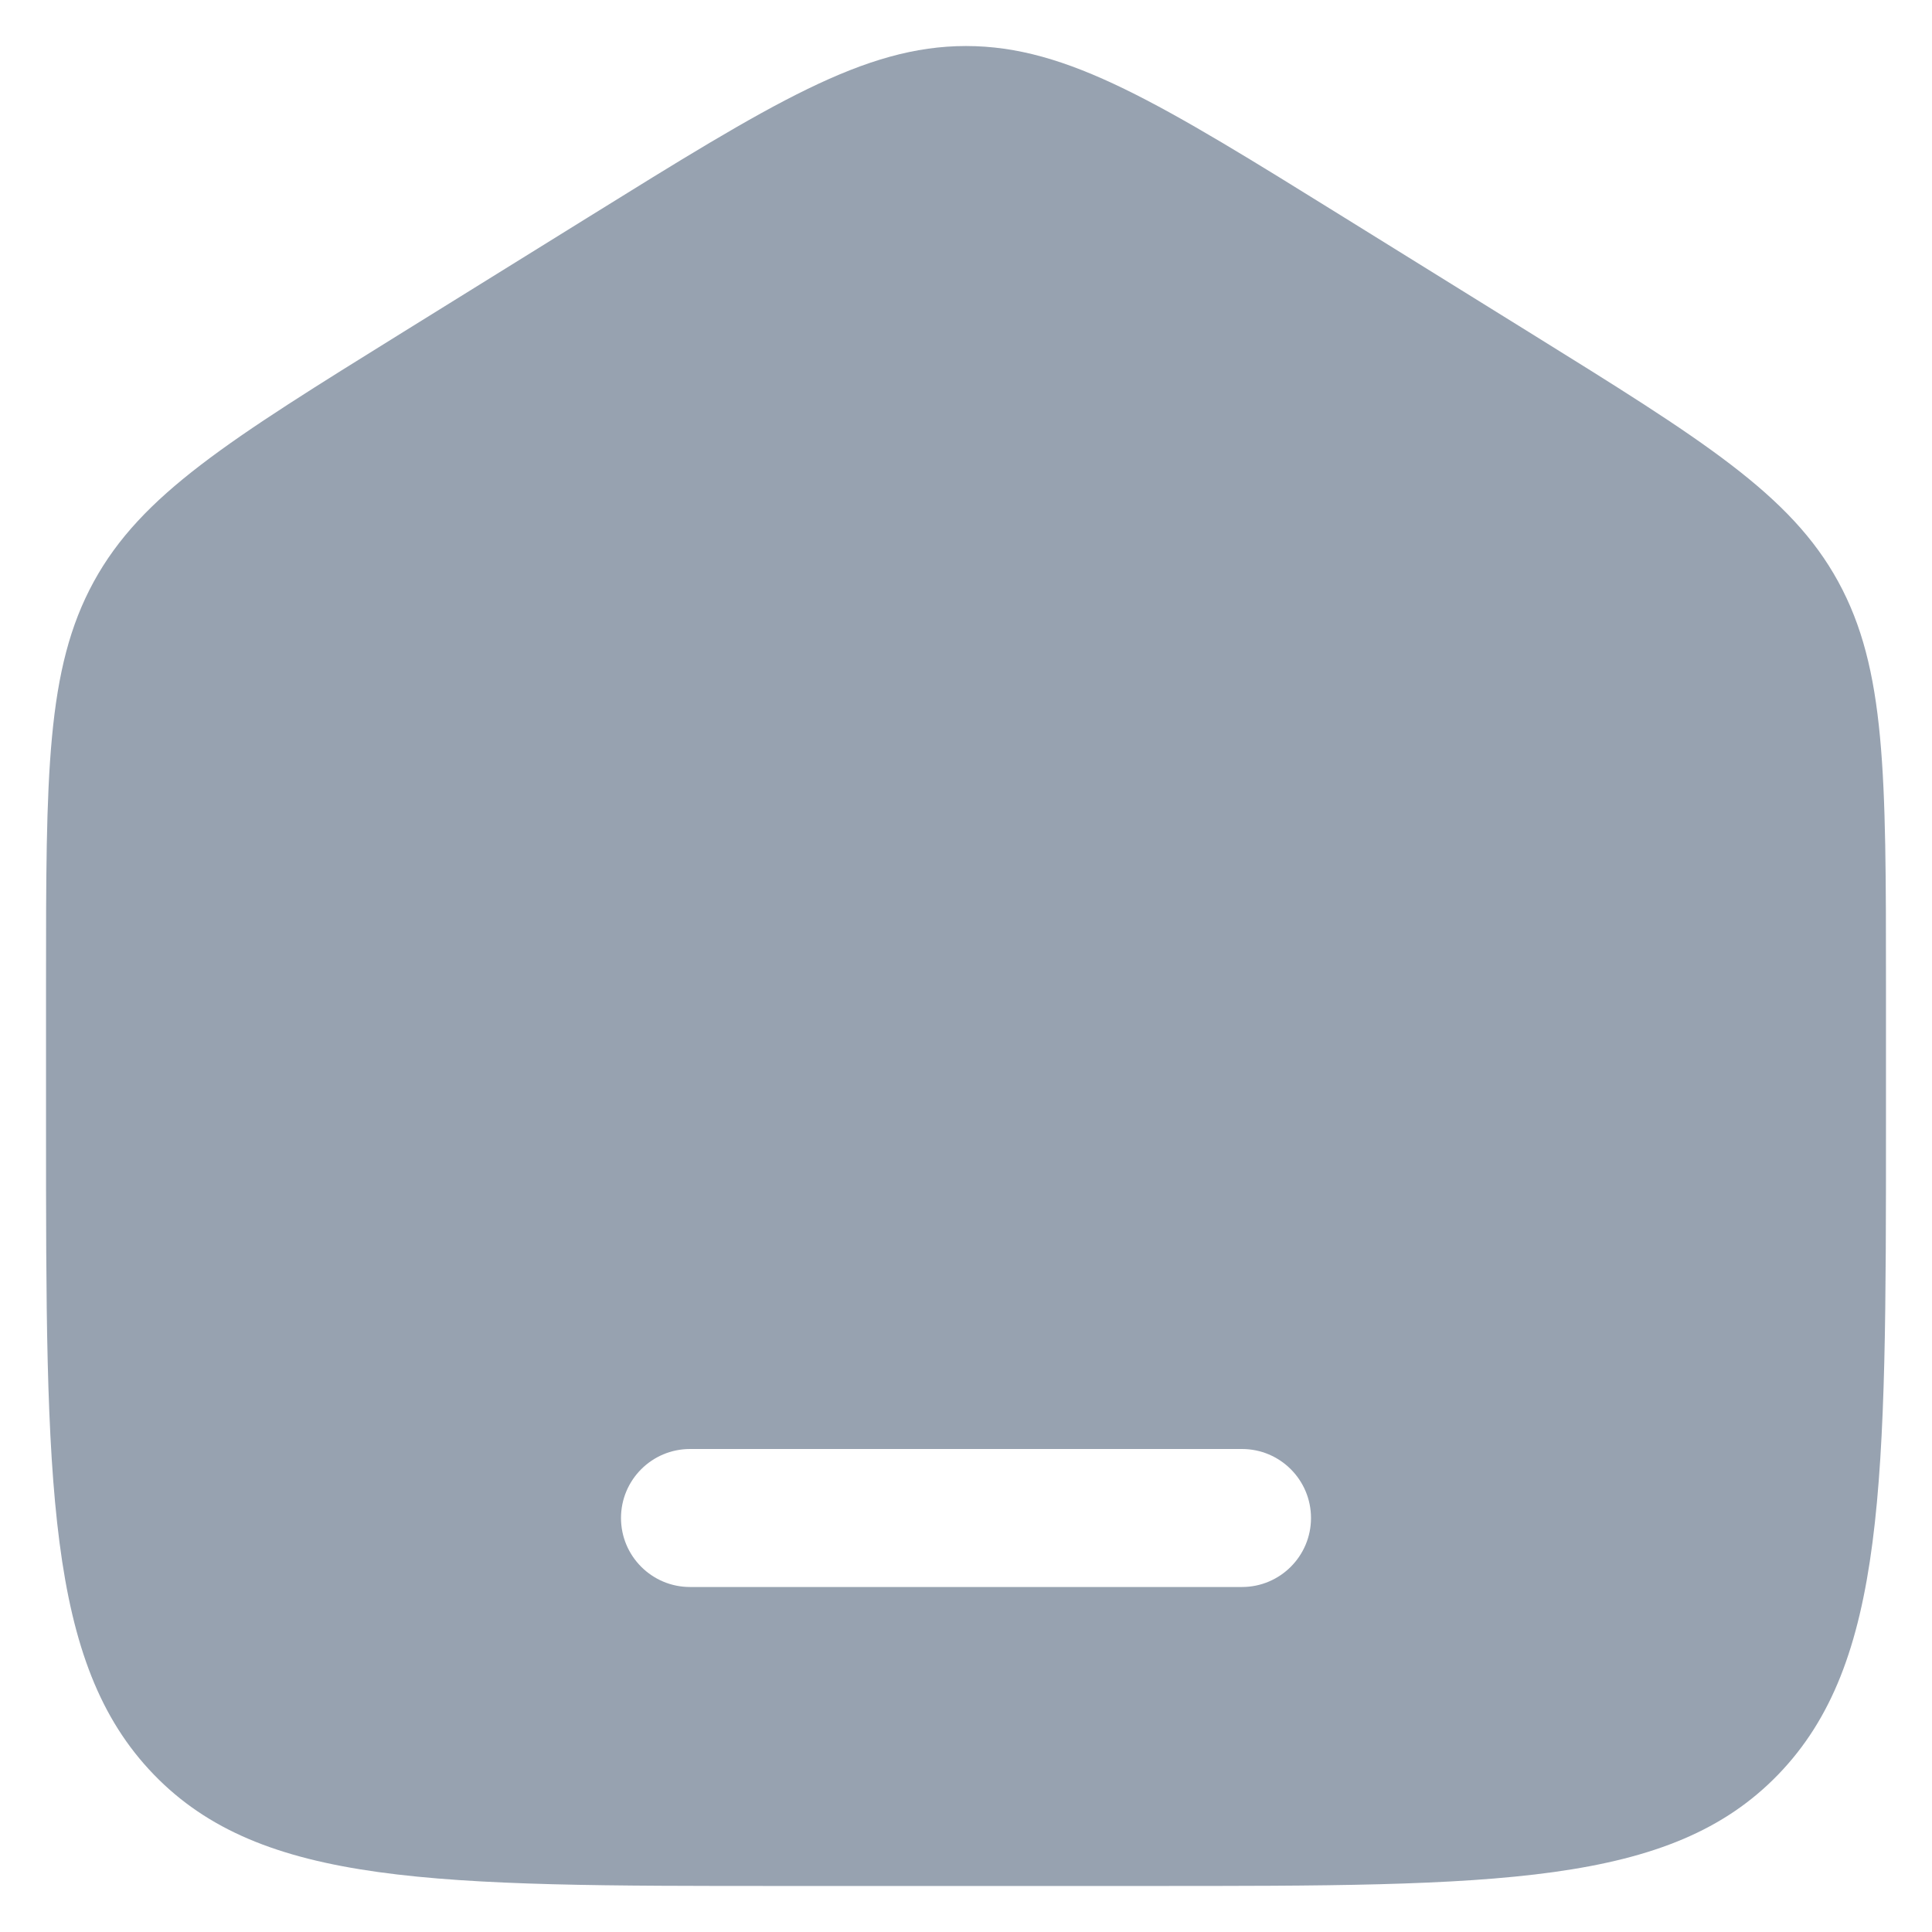 <svg width="28" height="28" viewBox="0 0 28 28" fill="none" xmlns="http://www.w3.org/2000/svg">
<path fill-rule="evenodd" clip-rule="evenodd" d="M1.359 8.43C0.667 9.695 0.667 11.221 0.667 14.272V16.3C0.667 21.501 0.667 24.102 2.229 25.718C3.791 27.333 6.305 27.333 11.333 27.333H16.667C21.695 27.333 24.209 27.333 25.771 25.718C27.333 24.102 27.333 21.501 27.333 16.3V14.272C27.333 11.221 27.333 9.695 26.641 8.43C25.949 7.166 24.684 6.381 22.155 4.811L19.488 3.156C16.814 1.496 15.477 0.667 14 0.667C12.523 0.667 11.186 1.496 8.512 3.156L5.845 4.811C3.316 6.381 2.051 7.166 1.359 8.43ZM10 21C9.448 21 9 21.448 9 22C9 22.552 9.448 23 10 23H18C18.552 23 19 22.552 19 22C19 21.448 18.552 21 18 21H10Z" fill="#97A2B0"/>
</svg>
